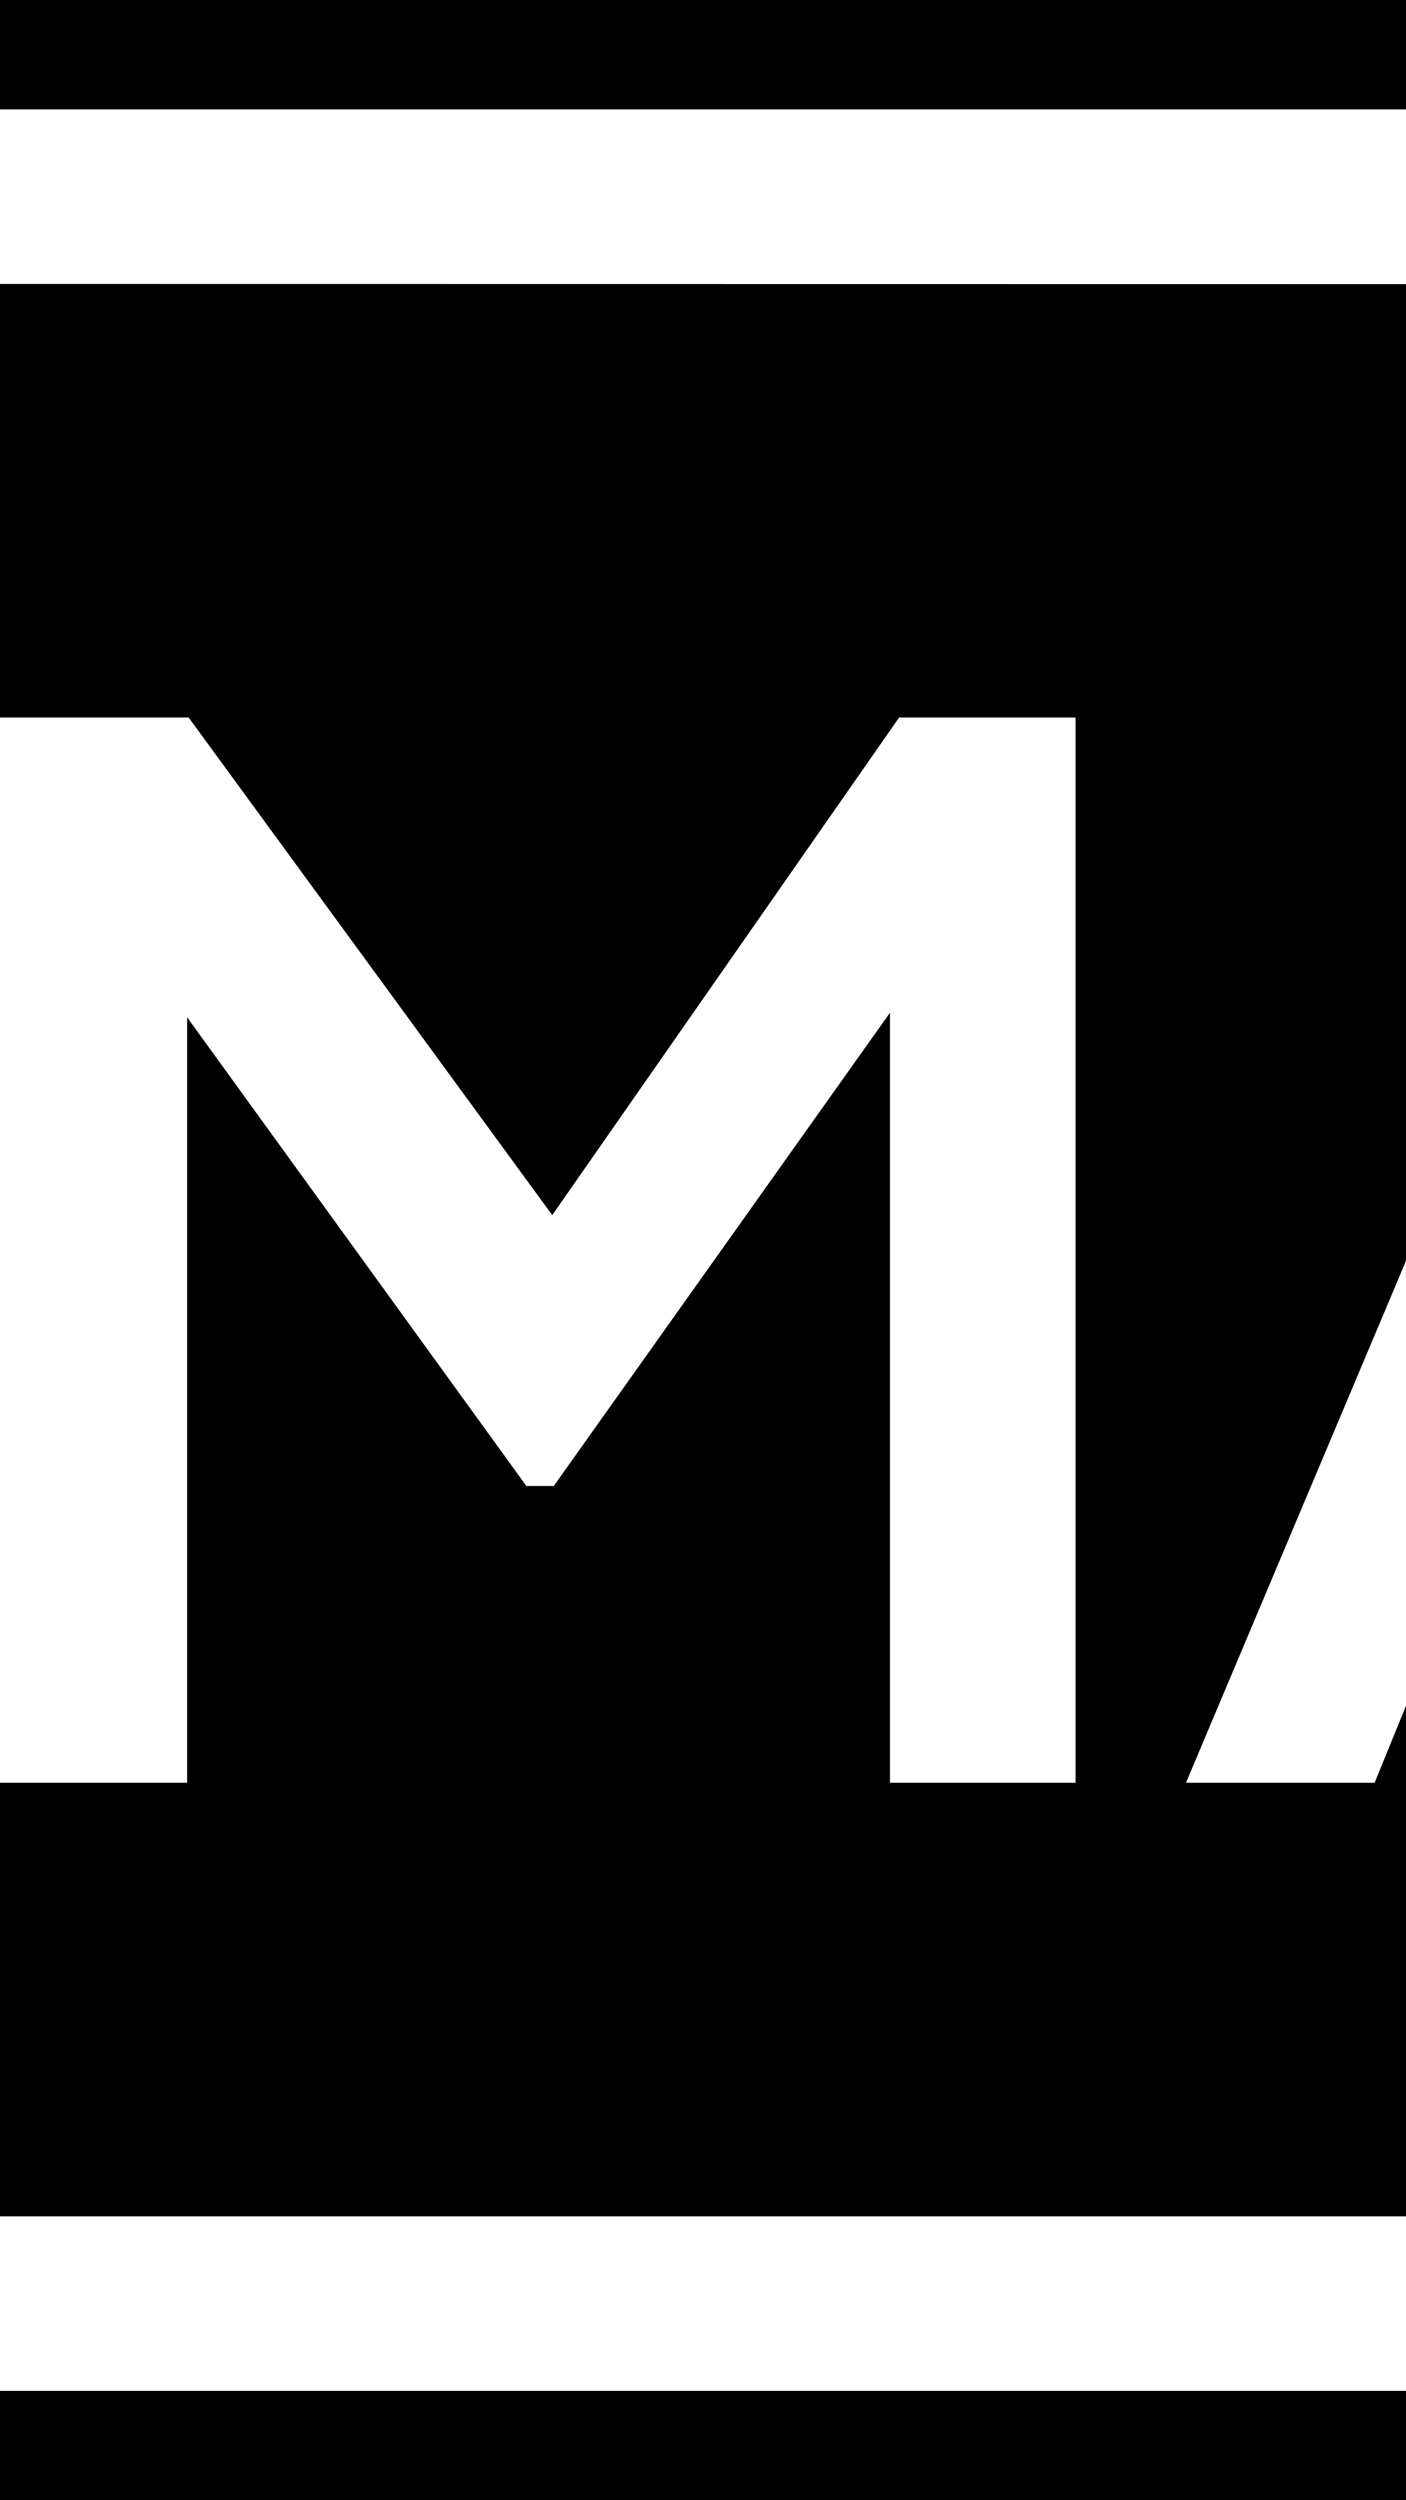 <?xml version="1.0" encoding="utf-8"?>
<!-- Generator: Adobe Illustrator 17.0.0, SVG Export Plug-In . SVG Version: 6.00 Build 0)  -->
<!DOCTYPE svg PUBLIC "-//W3C//DTD SVG 1.1//EN" "http://www.w3.org/Graphics/SVG/1.1/DTD/svg11.dtd">
<svg version="1.1" id="Layer_1" xmlns="http://www.w3.org/2000/svg" xmlns:xlink="http://www.w3.org/1999/xlink" x="0px" y="0px"
	 width="1080px" height="1920px" viewBox="0 0 1080 1920" enable-background="new 0 0 1080 1920" xml:space="preserve">
<rect x="-1080" width="6480" height="1920"/>
<g>
	<polygon fill="#FFFFFF" points="-468,84 -468,84 -468,84 -468,551 -325,551 -325,218 2088,218.321 2088,376 2232,376 2232,218 
		4644,218 4644,551 4788,551 4788,218.321 4788,84 4788,84 	"/>
	<polygon fill="#FFFFFF" points="4644,1702 2232,1701.68 2232,1544 2088,1544 2088,1702 -325,1702 -325,1369 -468,1369 -468,1836 
		-468,1836 -324.336,1836 2088.168,1836 2231.833,1836 4644.336,1836 4788,1836 4788,1701.68 4788,1369 4644,1369 	"/>
</g>
<polygon fill="#FFFFFF" points="826.189,1369.01 826.189,551 690.633,551 424.195,933.128 144.905,551 0,551 0,1369.01 
	143.736,1369.01 143.736,781.211 404.33,1141.136 425.364,1141.136 683.622,777.706 683.622,1369.01 "/>
<path fill="#FFFFFF" d="M1490.617,1159.833l85.308,209.177h153.085l-345.902-820.347h-126.208L911,1369.01h144.904l85.306-209.177
	H1490.617z M1316.498,734.468l119.197,290.978h-239.561L1316.498,734.468z"/>
</svg>
